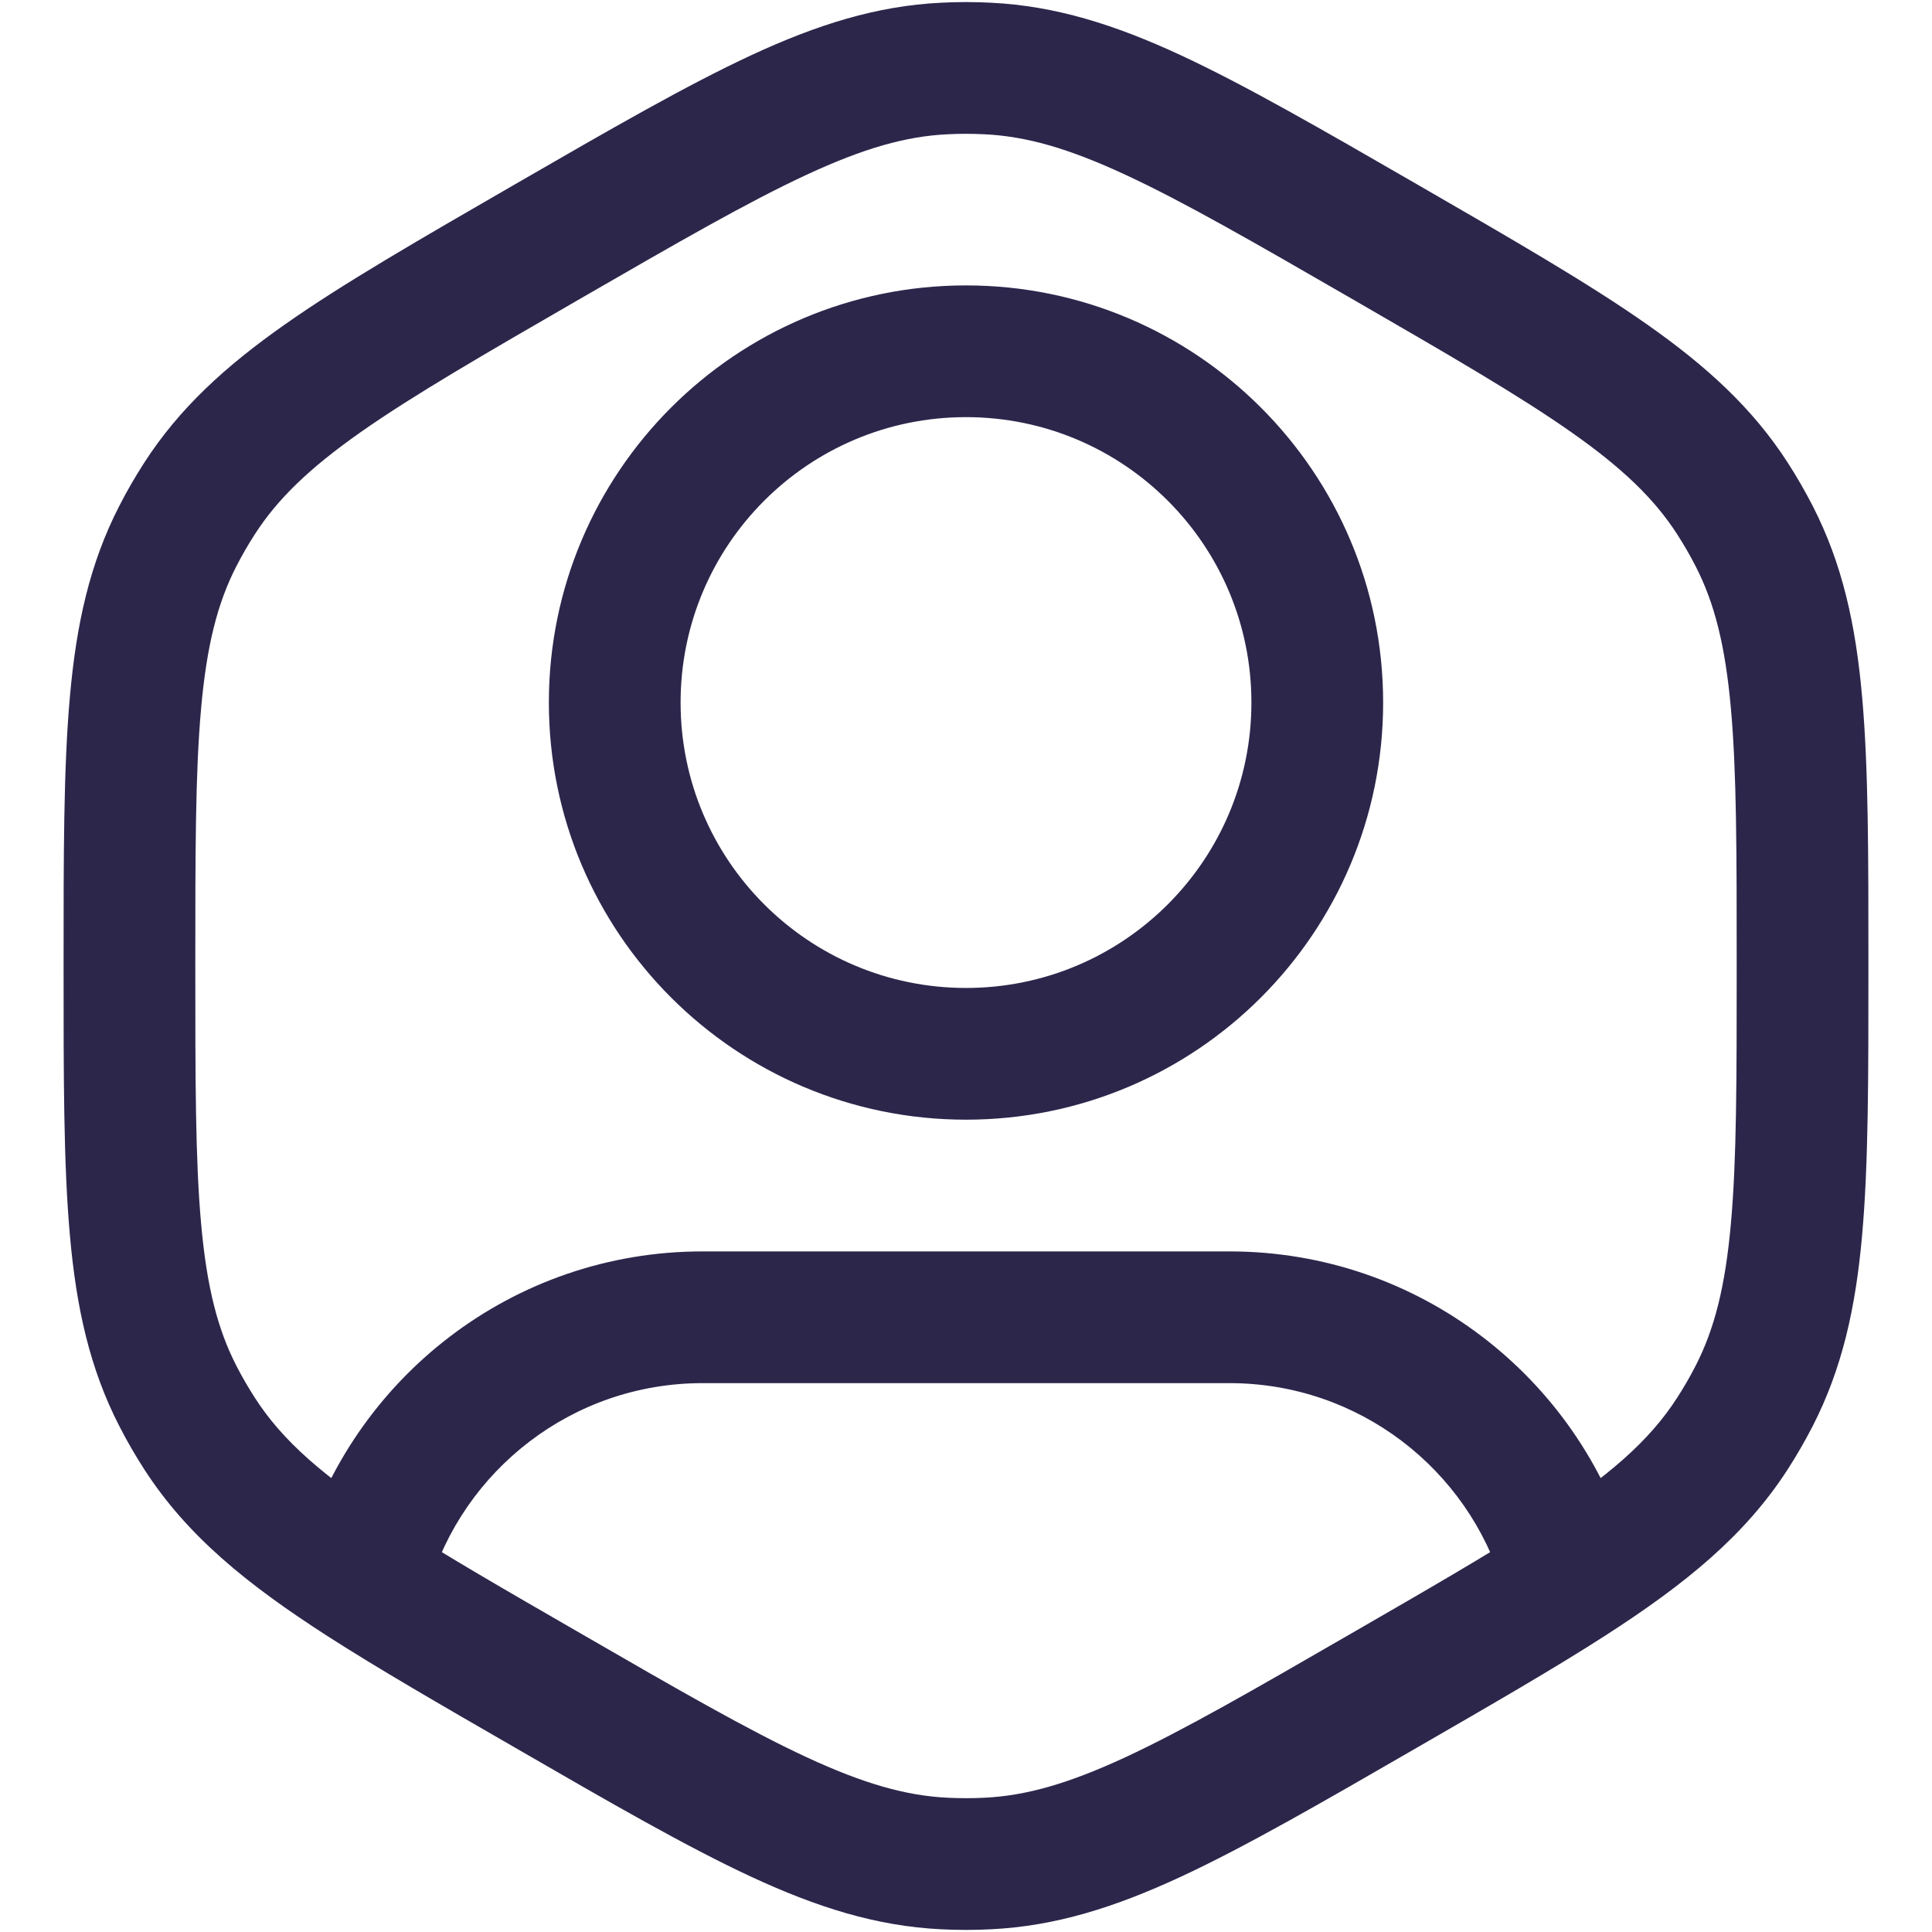<svg width="22" height="22" viewBox="0 0 22 22" fill="none" xmlns="http://www.w3.org/2000/svg">
<path d="M2.025 6.104L2.692 6.447L2.025 6.104ZM2.273 5.675L2.903 6.082L2.273 5.675ZM6.237 19.25L5.862 19.899L6.237 19.25ZM2.273 16.325L2.903 15.918L2.273 16.325ZM2.025 15.895L2.692 15.553L2.025 15.895ZM15.763 19.25L16.138 19.899L15.763 19.25ZM11.248 21.22L11.285 21.969L11.248 21.22ZM10.752 21.22L10.715 21.969L10.752 21.22ZM19.975 15.895L19.308 15.553L19.975 15.895ZM19.727 16.325L19.097 15.918L19.727 16.325ZM19.727 5.675L19.097 6.082L19.727 5.675ZM19.975 6.104L19.308 6.447L19.975 6.104ZM11.248 0.78L11.285 0.031L11.248 0.78ZM10.752 0.78L10.715 0.031L10.752 0.78ZM17.836 17.863L17.117 18.076L17.123 18.095L17.129 18.114L17.836 17.863ZM4.157 17.887L3.436 17.678L3.427 17.712L3.42 17.746L4.157 17.887ZM4.135 18L3.73 18.631L4.135 18ZM14.25 8C14.25 9.795 12.795 11.25 11 11.25V12.75C13.623 12.75 15.75 10.623 15.75 8H14.25ZM11 11.25C9.205 11.25 7.75 9.795 7.75 8H6.25C6.25 10.623 8.377 12.75 11 12.75V11.25ZM7.75 8C7.75 6.205 9.205 4.75 11 4.75V3.25C8.377 3.25 6.25 5.377 6.25 8H7.75ZM11 4.75C12.795 4.75 14.25 6.205 14.25 8H15.75C15.75 5.377 13.623 3.25 11 3.25V4.75ZM2.224 11C2.224 9.713 2.224 8.797 2.29 8.067C2.354 7.351 2.476 6.868 2.692 6.447L1.358 5.762C1.022 6.415 0.869 7.107 0.796 7.933C0.723 8.745 0.724 9.739 0.724 11H2.224ZM5.862 2.1C4.77 2.731 3.909 3.227 3.242 3.696C2.563 4.173 2.041 4.651 1.643 5.268L2.903 6.082C3.16 5.684 3.517 5.336 4.104 4.923C4.704 4.502 5.497 4.043 6.612 3.399L5.862 2.1ZM2.692 6.447C2.756 6.322 2.827 6.2 2.903 6.082L1.643 5.268C1.54 5.428 1.444 5.593 1.358 5.762L2.692 6.447ZM0.724 11C0.724 12.26 0.723 13.255 0.796 14.067C0.869 14.893 1.022 15.584 1.358 16.238L2.692 15.553C2.476 15.132 2.354 14.649 2.29 13.933C2.224 13.203 2.224 12.287 2.224 11H0.724ZM2.903 15.918C2.827 15.8 2.756 15.678 2.692 15.553L1.358 16.238C1.444 16.407 1.54 16.572 1.643 16.732L2.903 15.918ZM15.388 18.6C14.274 19.244 13.48 19.701 12.815 20.01C12.163 20.312 11.684 20.448 11.211 20.471L11.285 21.969C12.018 21.933 12.694 21.72 13.446 21.371C14.186 21.027 15.046 20.53 16.138 19.899L15.388 18.6ZM5.862 19.899C6.953 20.53 7.814 21.027 8.554 21.371C9.306 21.72 9.981 21.933 10.715 21.969L10.789 20.471C10.316 20.448 9.837 20.312 9.185 20.01C8.52 19.701 7.726 19.244 6.612 18.6L5.862 19.899ZM11.211 20.471C11.07 20.478 10.93 20.478 10.789 20.471L10.715 21.969C10.905 21.979 11.095 21.979 11.285 21.969L11.211 20.471ZM19.776 11C19.776 12.287 19.776 13.203 19.71 13.933C19.646 14.649 19.524 15.132 19.308 15.553L20.642 16.238C20.977 15.584 21.131 14.893 21.204 14.067C21.277 13.255 21.276 12.26 21.276 11H19.776ZM19.308 15.553C19.244 15.678 19.173 15.8 19.097 15.918L20.357 16.732C20.46 16.572 20.555 16.407 20.642 16.238L19.308 15.553ZM15.388 3.399C16.502 4.043 17.296 4.502 17.895 4.923C18.483 5.336 18.84 5.684 19.097 6.082L20.357 5.268C19.959 4.651 19.437 4.173 18.758 3.696C18.091 3.227 17.23 2.731 16.138 2.1L15.388 3.399ZM21.276 11C21.276 9.739 21.277 8.745 21.204 7.933C21.131 7.107 20.977 6.415 20.642 5.762L19.308 6.447C19.524 6.868 19.646 7.351 19.71 8.067C19.776 8.797 19.776 9.713 19.776 11H21.276ZM19.097 6.082C19.173 6.2 19.244 6.322 19.308 6.447L20.642 5.762C20.555 5.593 20.46 5.428 20.357 5.268L19.097 6.082ZM16.138 2.1C15.046 1.47 14.186 0.973 13.446 0.629C12.694 0.28 12.018 0.067 11.285 0.031L11.211 1.529C11.684 1.552 12.163 1.687 12.815 1.99C13.48 2.298 14.274 2.756 15.388 3.399L16.138 2.1ZM6.612 3.399C7.726 2.756 8.52 2.298 9.185 1.99C9.837 1.687 10.316 1.552 10.789 1.529L10.715 0.031C9.981 0.067 9.306 0.28 8.554 0.629C7.814 0.973 6.953 1.47 5.862 2.1L6.612 3.399ZM11.285 0.031C11.095 0.021 10.905 0.021 10.715 0.031L10.789 1.529C10.93 1.522 11.07 1.522 11.211 1.529L11.285 0.031ZM8 15.75H14V14.25H8V15.75ZM14 15.75C15.473 15.75 16.719 16.73 17.117 18.076L18.555 17.65C17.974 15.685 16.155 14.25 14 14.25V15.75ZM16.138 19.899C16.994 19.405 17.705 18.995 18.287 18.62L17.475 17.359C16.93 17.71 16.255 18.1 15.388 18.6L16.138 19.899ZM18.287 18.62C19.201 18.031 19.872 17.483 20.357 16.732L19.097 15.918C18.784 16.404 18.323 16.812 17.475 17.359L18.287 18.62ZM17.129 18.114L17.174 18.241L18.587 17.738L18.543 17.611L17.129 18.114ZM8 14.25C5.834 14.25 4.009 15.699 3.436 17.678L4.877 18.095C5.269 16.74 6.52 15.75 8 15.75V14.25ZM6.612 18.6C5.754 18.105 5.083 17.718 4.541 17.369L3.73 18.631C4.309 19.003 5.014 19.41 5.862 19.899L6.612 18.6ZM4.541 17.369C3.682 16.817 3.218 16.407 2.903 15.918L1.643 16.732C2.131 17.488 2.808 18.038 3.73 18.631L4.541 17.369ZM3.42 17.746L3.399 17.859L4.872 18.14L4.894 18.027L3.42 17.746Z" fill="#2D264B"/>
</svg>
